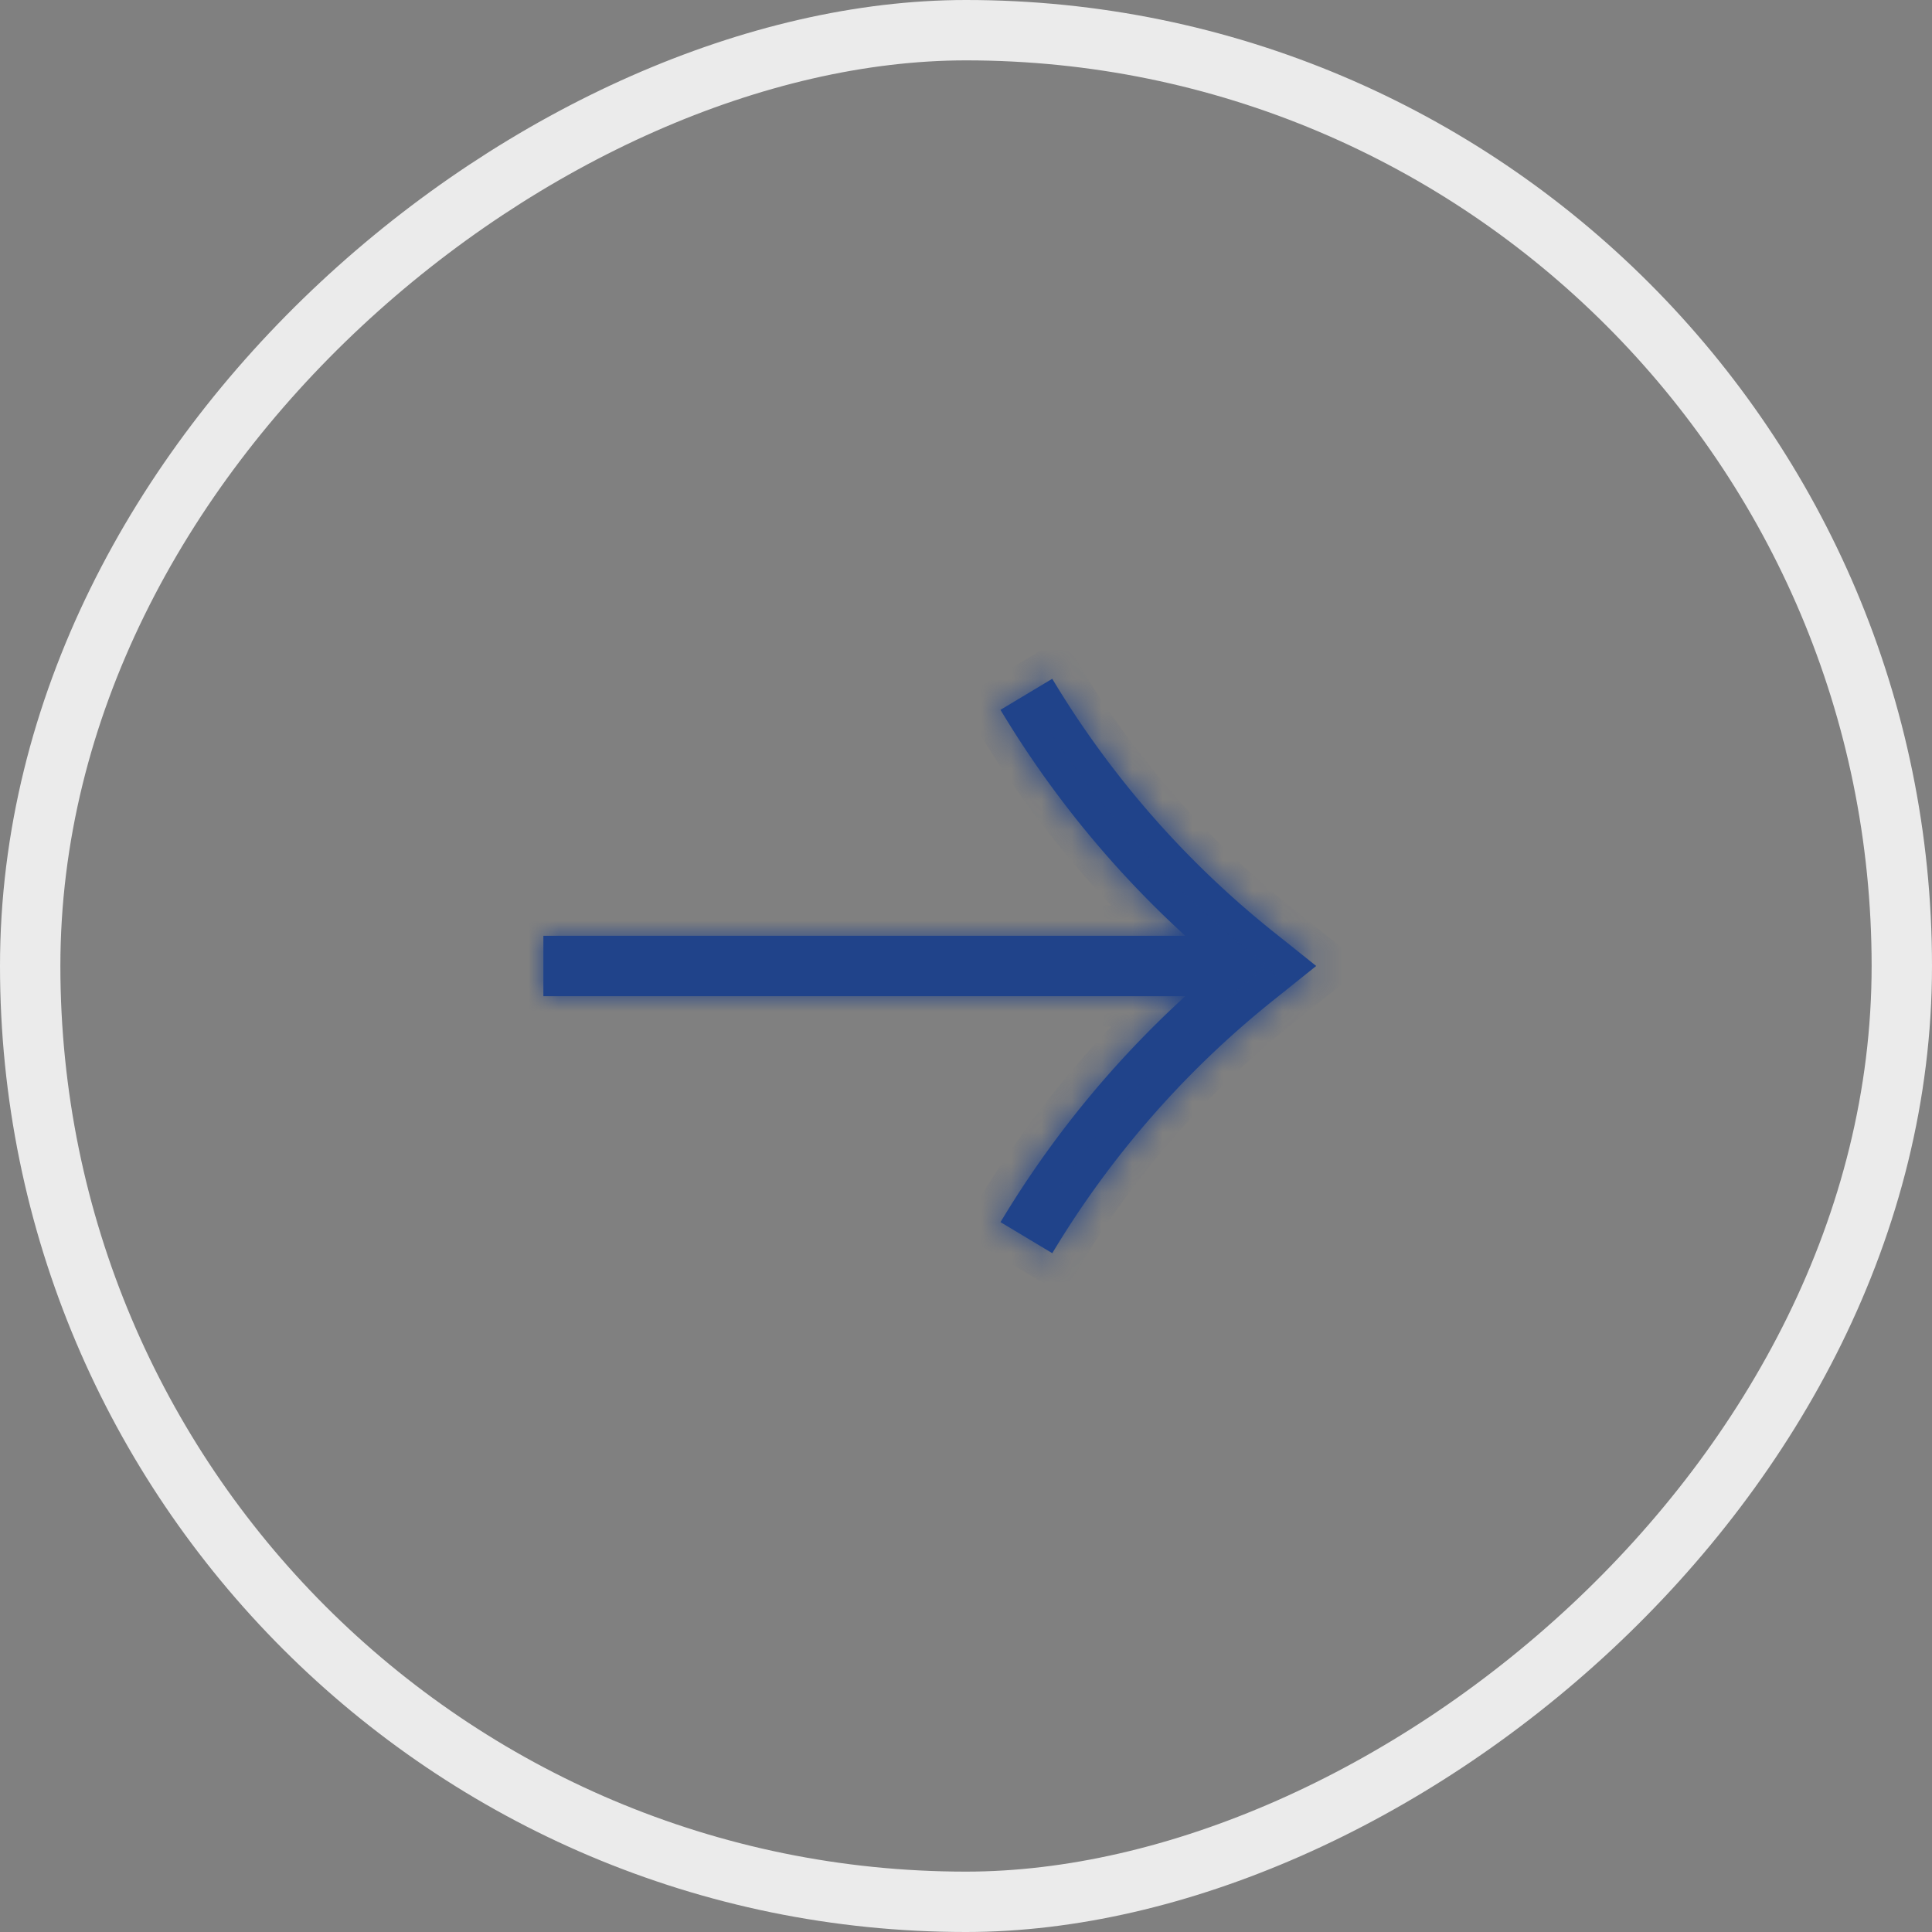 <svg width="64" height="64" viewBox="0 0 64 64" fill="none" xmlns="http://www.w3.org/2000/svg">
    <rect x="0" y="0" width="64" height="64" fill="#808080" stroke="none"/>
    <rect x="1" y="63" width="62" height="62" rx="31" transform="rotate(-90 1 63)" stroke="#EBEBEB" stroke-width="2"/>
    <mask id="j20oc18hba" fill="#fff">
        <path fill-rule="evenodd" clip-rule="evenodd" d="M39.264 31a33.442 33.442 0 0 1-6.122-7.486l1.715-1.029a31.445 31.445 0 0 0 7.32 8.377l.448.357.976.78-.976.782-.447.357a31.446 31.446 0 0 0-7.32 8.376l-1.715-1.029A33.445 33.445 0 0 1 39.264 33H18v-2h21.264z"/>
    </mask>
    <path fill-rule="evenodd" clip-rule="evenodd" d="M39.264 31a33.442 33.442 0 0 1-6.122-7.486l1.715-1.029a31.445 31.445 0 0 0 7.32 8.377l.448.357.976.78-.976.782-.447.357a31.446 31.446 0 0 0-7.32 8.376l-1.715-1.029A33.445 33.445 0 0 1 39.264 33H18v-2h21.264z" fill="#20438A"/>
    <path d="M39.264 31v1h2.577l-1.903-1.738-.674.738zm-6.122-7.486-.514-.857-.858.514.515.858.858-.515zm1.715-1.029.858-.514-.515-.858-.857.515.514.857zm7.32 8.377-.624.78.625-.78zm.448.357.624-.78-.624.78zm.976.78.624.782.977-.781-.977-.781-.624.78zm-.976.782.624.78-.624-.78zm-.447.357-.625-.78.625.78zm-7.32 8.376-.515.858.857.514.515-.857-.858-.515zm-1.715-1.029-.858-.514-.514.857.857.515.514-.858zM39.264 33l.674.738L41.841 32h-2.577v1zM18 33h-1v1h1v-1zm0-2v-1h-1v1h1zm21.938-.738A32.441 32.441 0 0 1 34 23l-1.715 1.029a34.446 34.446 0 0 0 6.305 7.71l1.348-1.477zm-6.281-5.89 1.715-1.03-1.029-1.714-1.715 1.029 1.029 1.715zM34 23a32.446 32.446 0 0 0 7.553 8.642l1.25-1.561a30.446 30.446 0 0 1-7.088-8.11L34 23zm7.553 8.642L42 32l1.25-1.562-.447-.357-1.25 1.561zM42 32l.976.78 1.25-1.561-.977-.78L42 31.998zm.976-.781-.976.78 1.25 1.563.975-.781-1.249-1.562zm-.976.78-.447.358 1.25 1.562.446-.357L42 32zm-.447.358A32.447 32.447 0 0 0 34 41l1.715 1.029a30.446 30.446 0 0 1 7.088-8.11l-1.25-1.562zm-6.181 8.3-1.715-1.03-1.029 1.716 1.715 1.029 1.029-1.715zM34 41a32.443 32.443 0 0 1 5.938-7.262l-1.349-1.477a34.446 34.446 0 0 0-6.304 7.71L34 41zm5.264-9H18v2h21.264v-2zM19 33v-2h-2v2h2zm-1-1h21.264v-2H18v2z" fill="#20438A" mask="url(#j20oc18hba)"/>
</svg>

